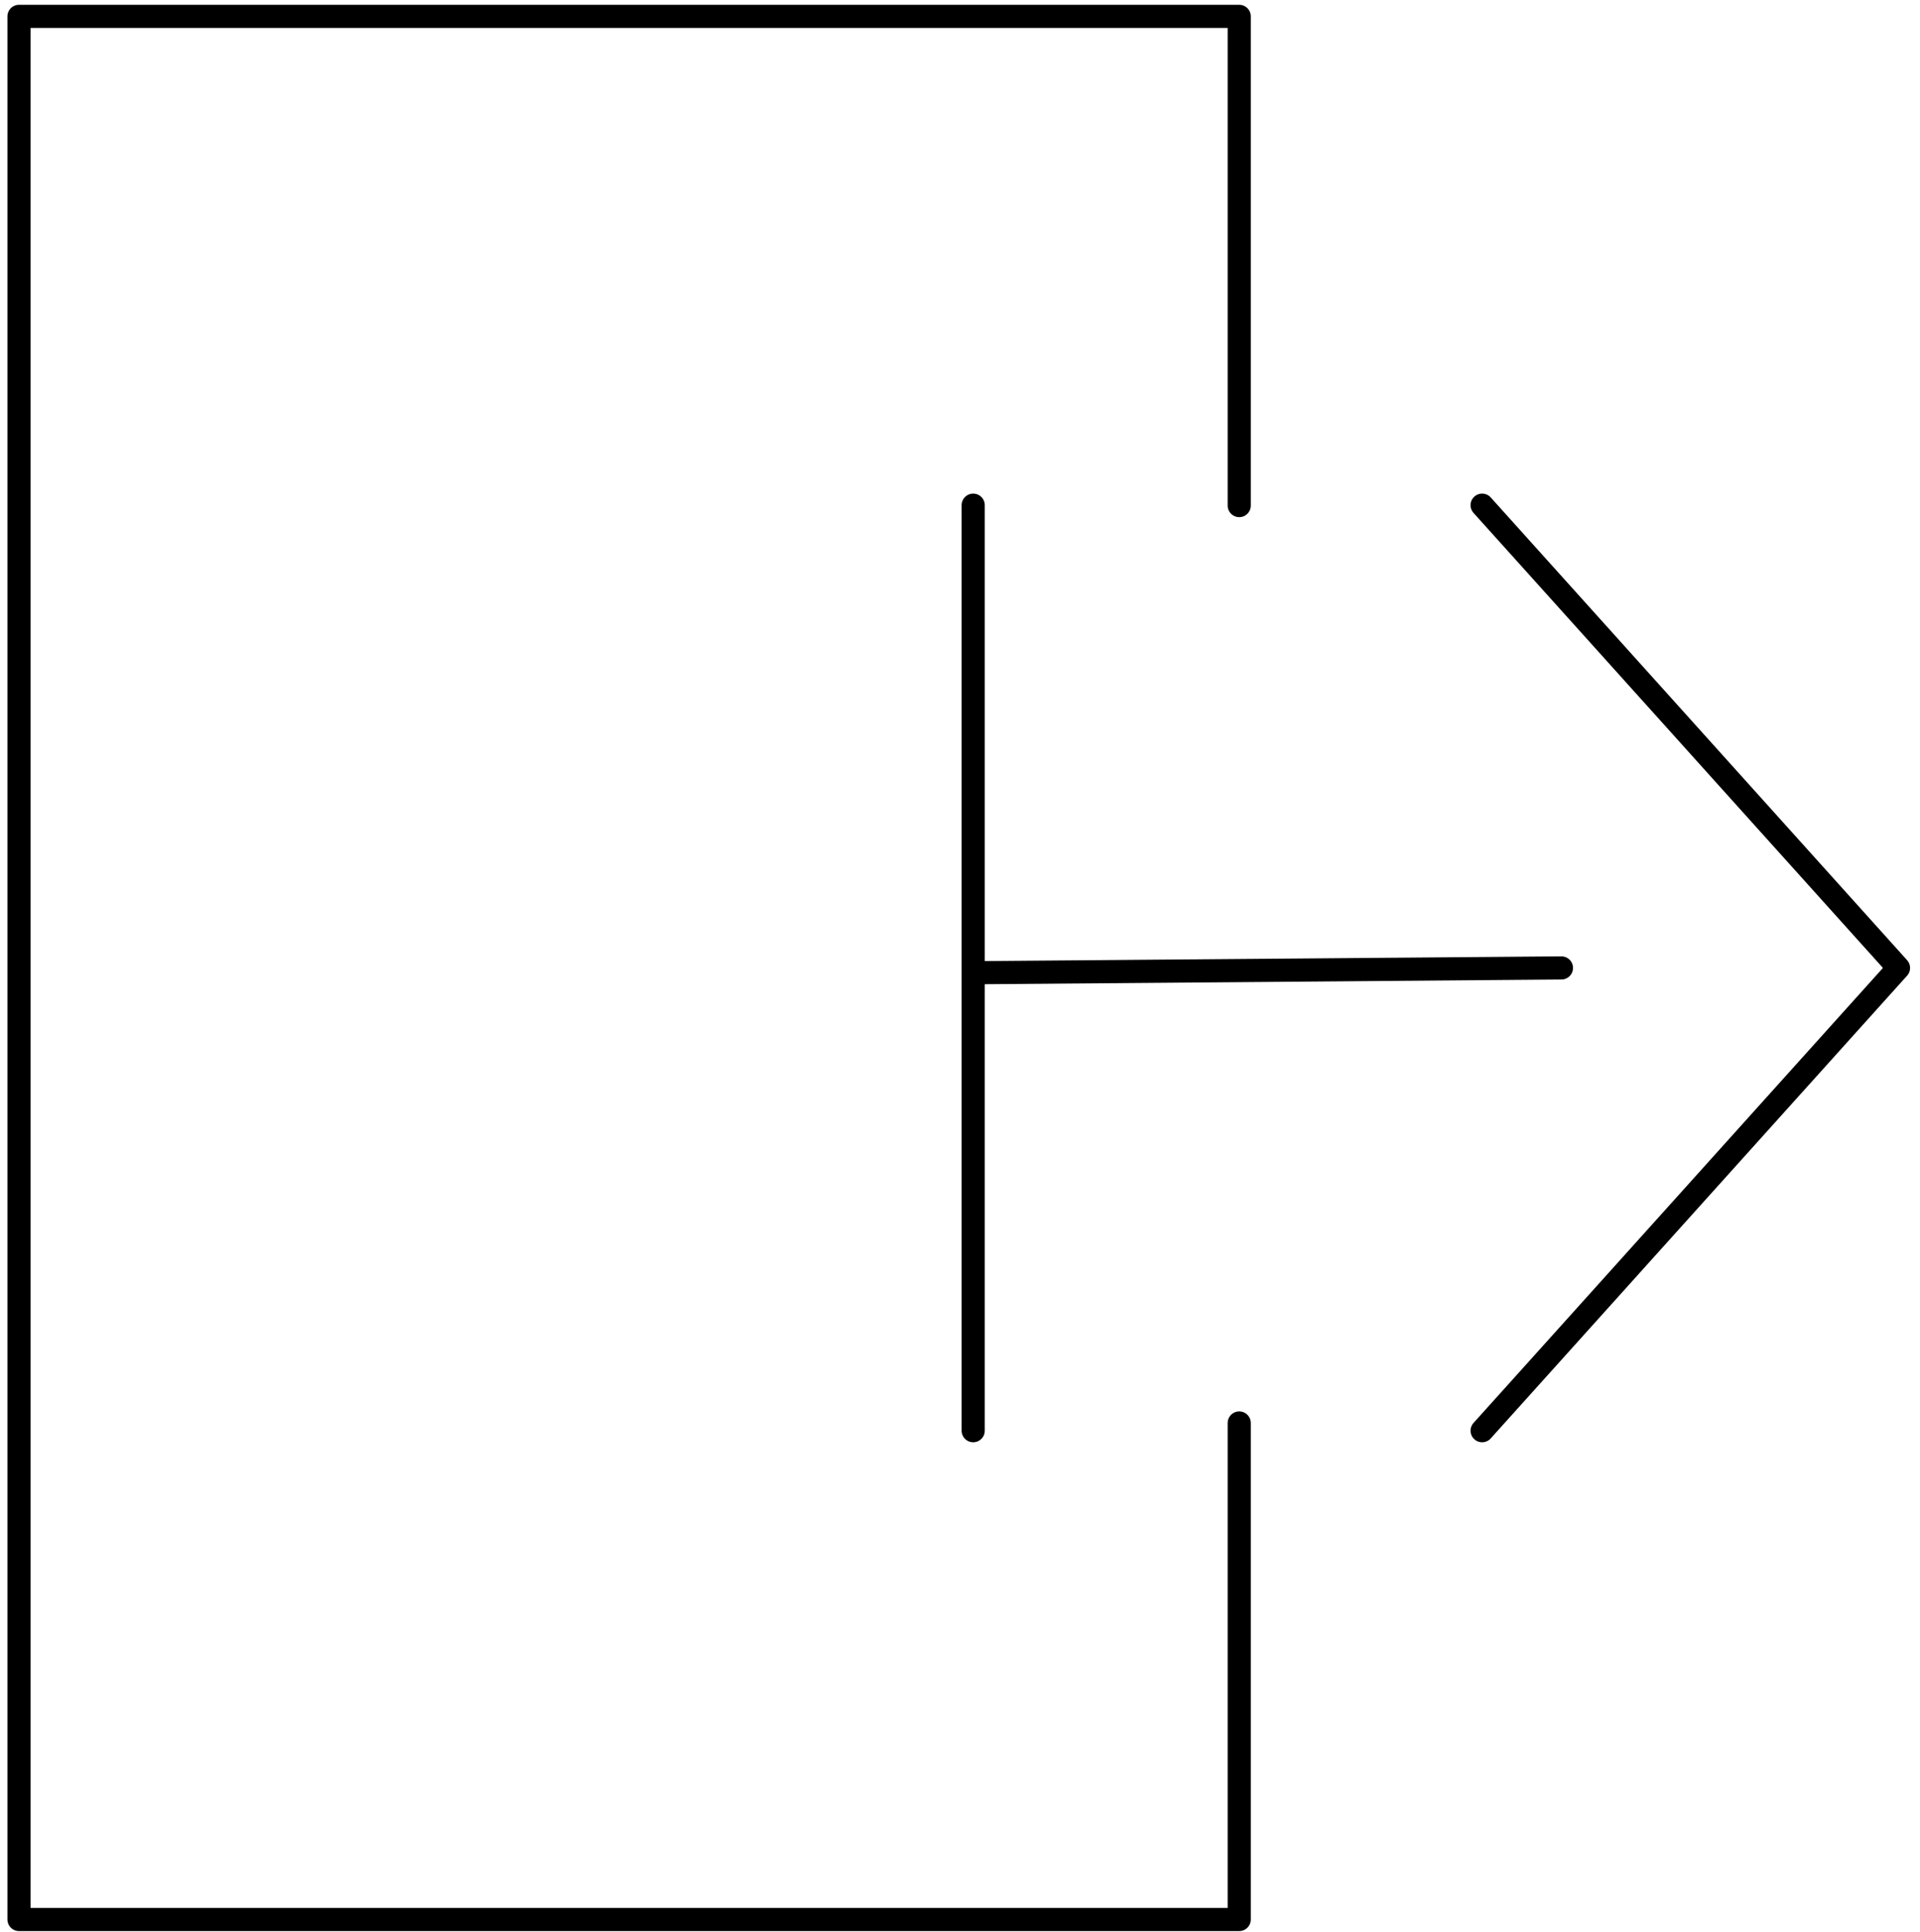 <?xml version="1.0" encoding="UTF-8" standalone="no"?><!DOCTYPE svg PUBLIC "-//W3C//DTD SVG 1.1//EN" "http://www.w3.org/Graphics/SVG/1.1/DTD/svg11.dtd"><svg width="100%" height="100%" viewBox="0 0 166 167" version="1.1" xmlns="http://www.w3.org/2000/svg" xmlns:xlink="http://www.w3.org/1999/xlink" xml:space="preserve" xmlns:serif="http://www.serif.com/" style="fill-rule:evenodd;clip-rule:evenodd;stroke-linecap:round;stroke-linejoin:round;stroke-miterlimit:1.5;"><g><path d="M107.142,43.7l0,-42.285l-105.5,0l0,164.5l105.5,0l0,-42.915" style="fill:none;stroke:#000;stroke-width:2px;"/><g><path d="M84.142,43.665l0,80l0,-39.585l50.858,-0.415" style="fill:none;stroke:#000;stroke-width:2px;"/><path d="M128.142,43.665l36,40l-36,40" style="fill:none;stroke:#000;stroke-width:2px;"/></g></g></svg>